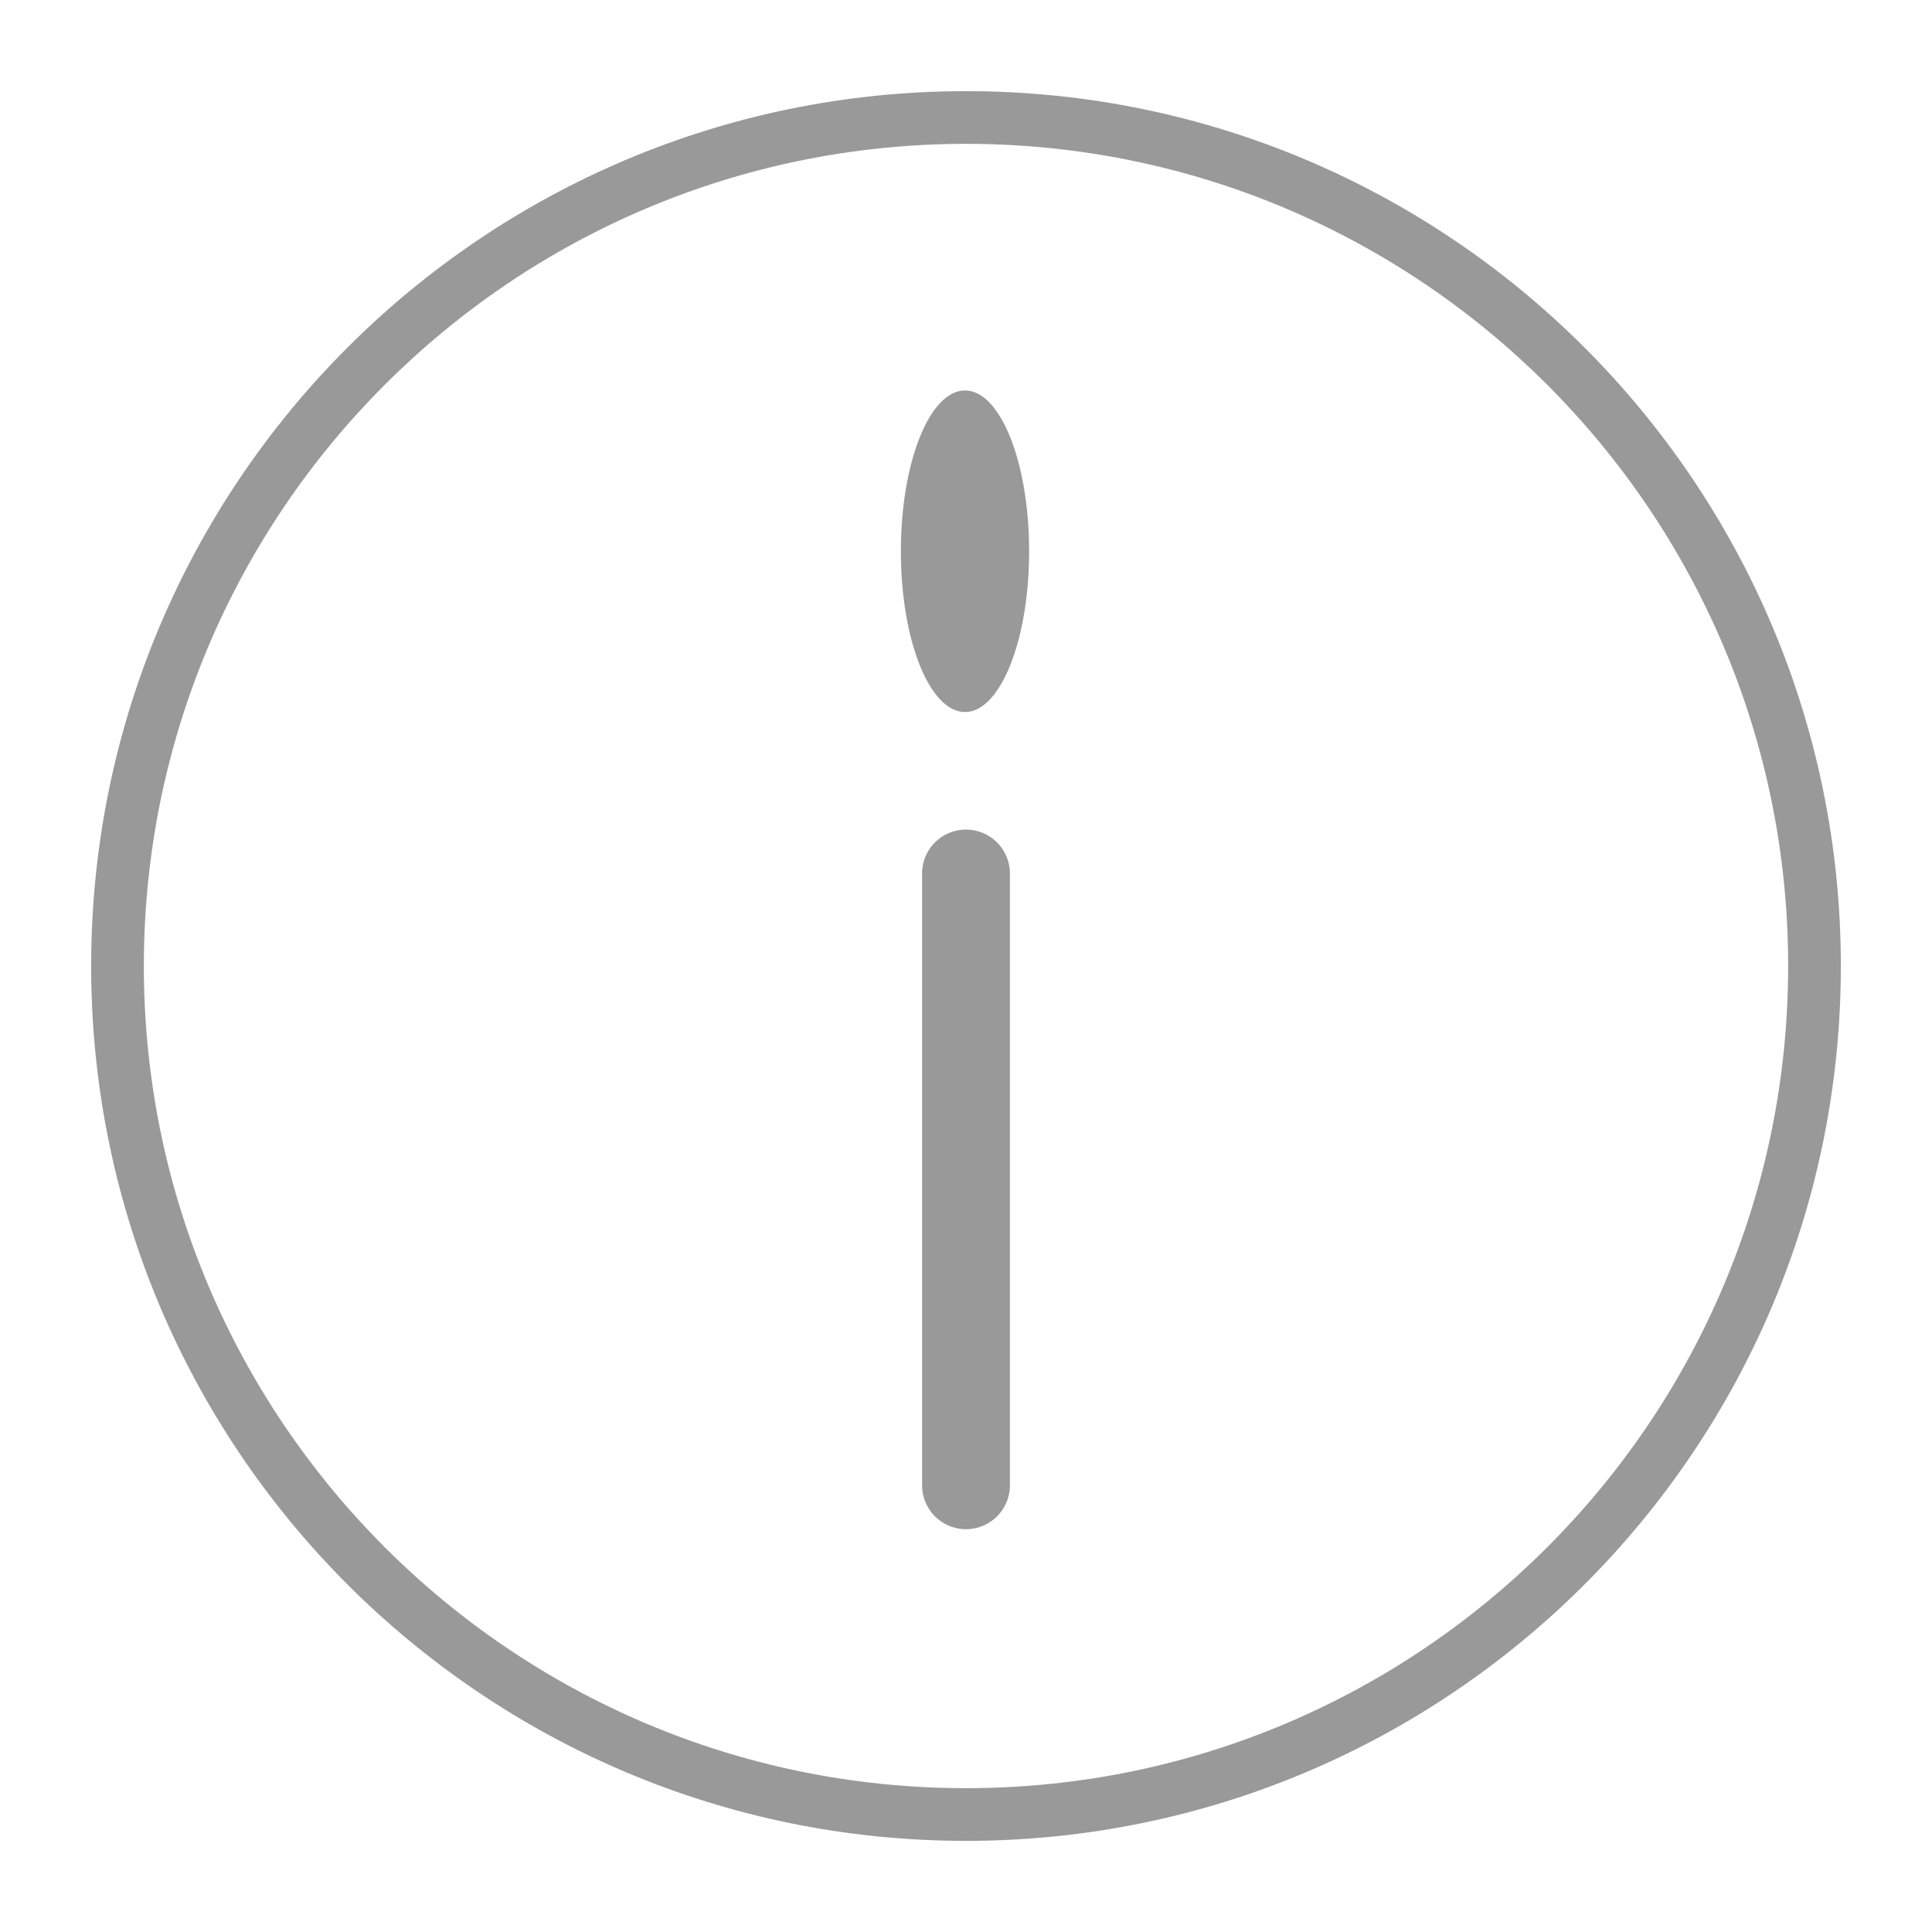 <svg viewBox="0 0 110 110" xmlns="http://www.w3.org/2000/svg" xml:space="preserve" style="fill-rule:evenodd;clip-rule:evenodd;stroke-linejoin:round;stroke-miterlimit:2;fill-opacity:.4"><path d="M55 5.19C27.509 5.19 5.19 27.509 5.19 55c0 27.491 22.319 49.811 49.81 49.811 27.491 0 49.81-22.32 49.81-49.811S82.491 5.19 55 5.19Zm0 3c25.835 0 46.81 20.975 46.81 46.81 0 25.836-20.975 46.811-46.81 46.811S8.19 80.836 8.19 55C8.19 29.165 29.165 8.19 55 8.19Z"/><path d="M52.5 49.734v34.831a2.5 2.5 0 0 0 5 0V49.734a2.5 2.5 0 0 0-5 0Z"/><circle cx="466.5" cy="94.5" r="1.5" transform="matrix(2.434 0 0 6.103 -1080.518 -545.348)"/><path d="M466.5 92.754c-.416 0-.832.085-1.178.264-.537.278-.938.836-.938 1.482s.401 1.204.938 1.482c.346.179.762.264 1.178.264.416 0 .832-.085 1.178-.264.537-.278.938-.836.938-1.482s-.401-1.204-.938-1.482a2.592 2.592 0 0 0-1.178-.264Zm0 .492c.048 0 .081.018.123.035.08.033.153.076.221.126.336.246.54.645.54 1.093 0 .448-.204.847-.54 1.093-.068.05-.141.093-.221.126-.042.017-.075.035-.123.035s-.081-.018-.123-.035a1.045 1.045 0 0 1-.221-.126 1.34 1.34 0 0 1-.54-1.093c0-.448.204-.847.54-1.093.068-.05.141-.093.221-.126.042-.017.075-.035.123-.035Z" style="fill:none" transform="matrix(2.434 0 0 6.103 -1080.518 -545.348)"/></svg>